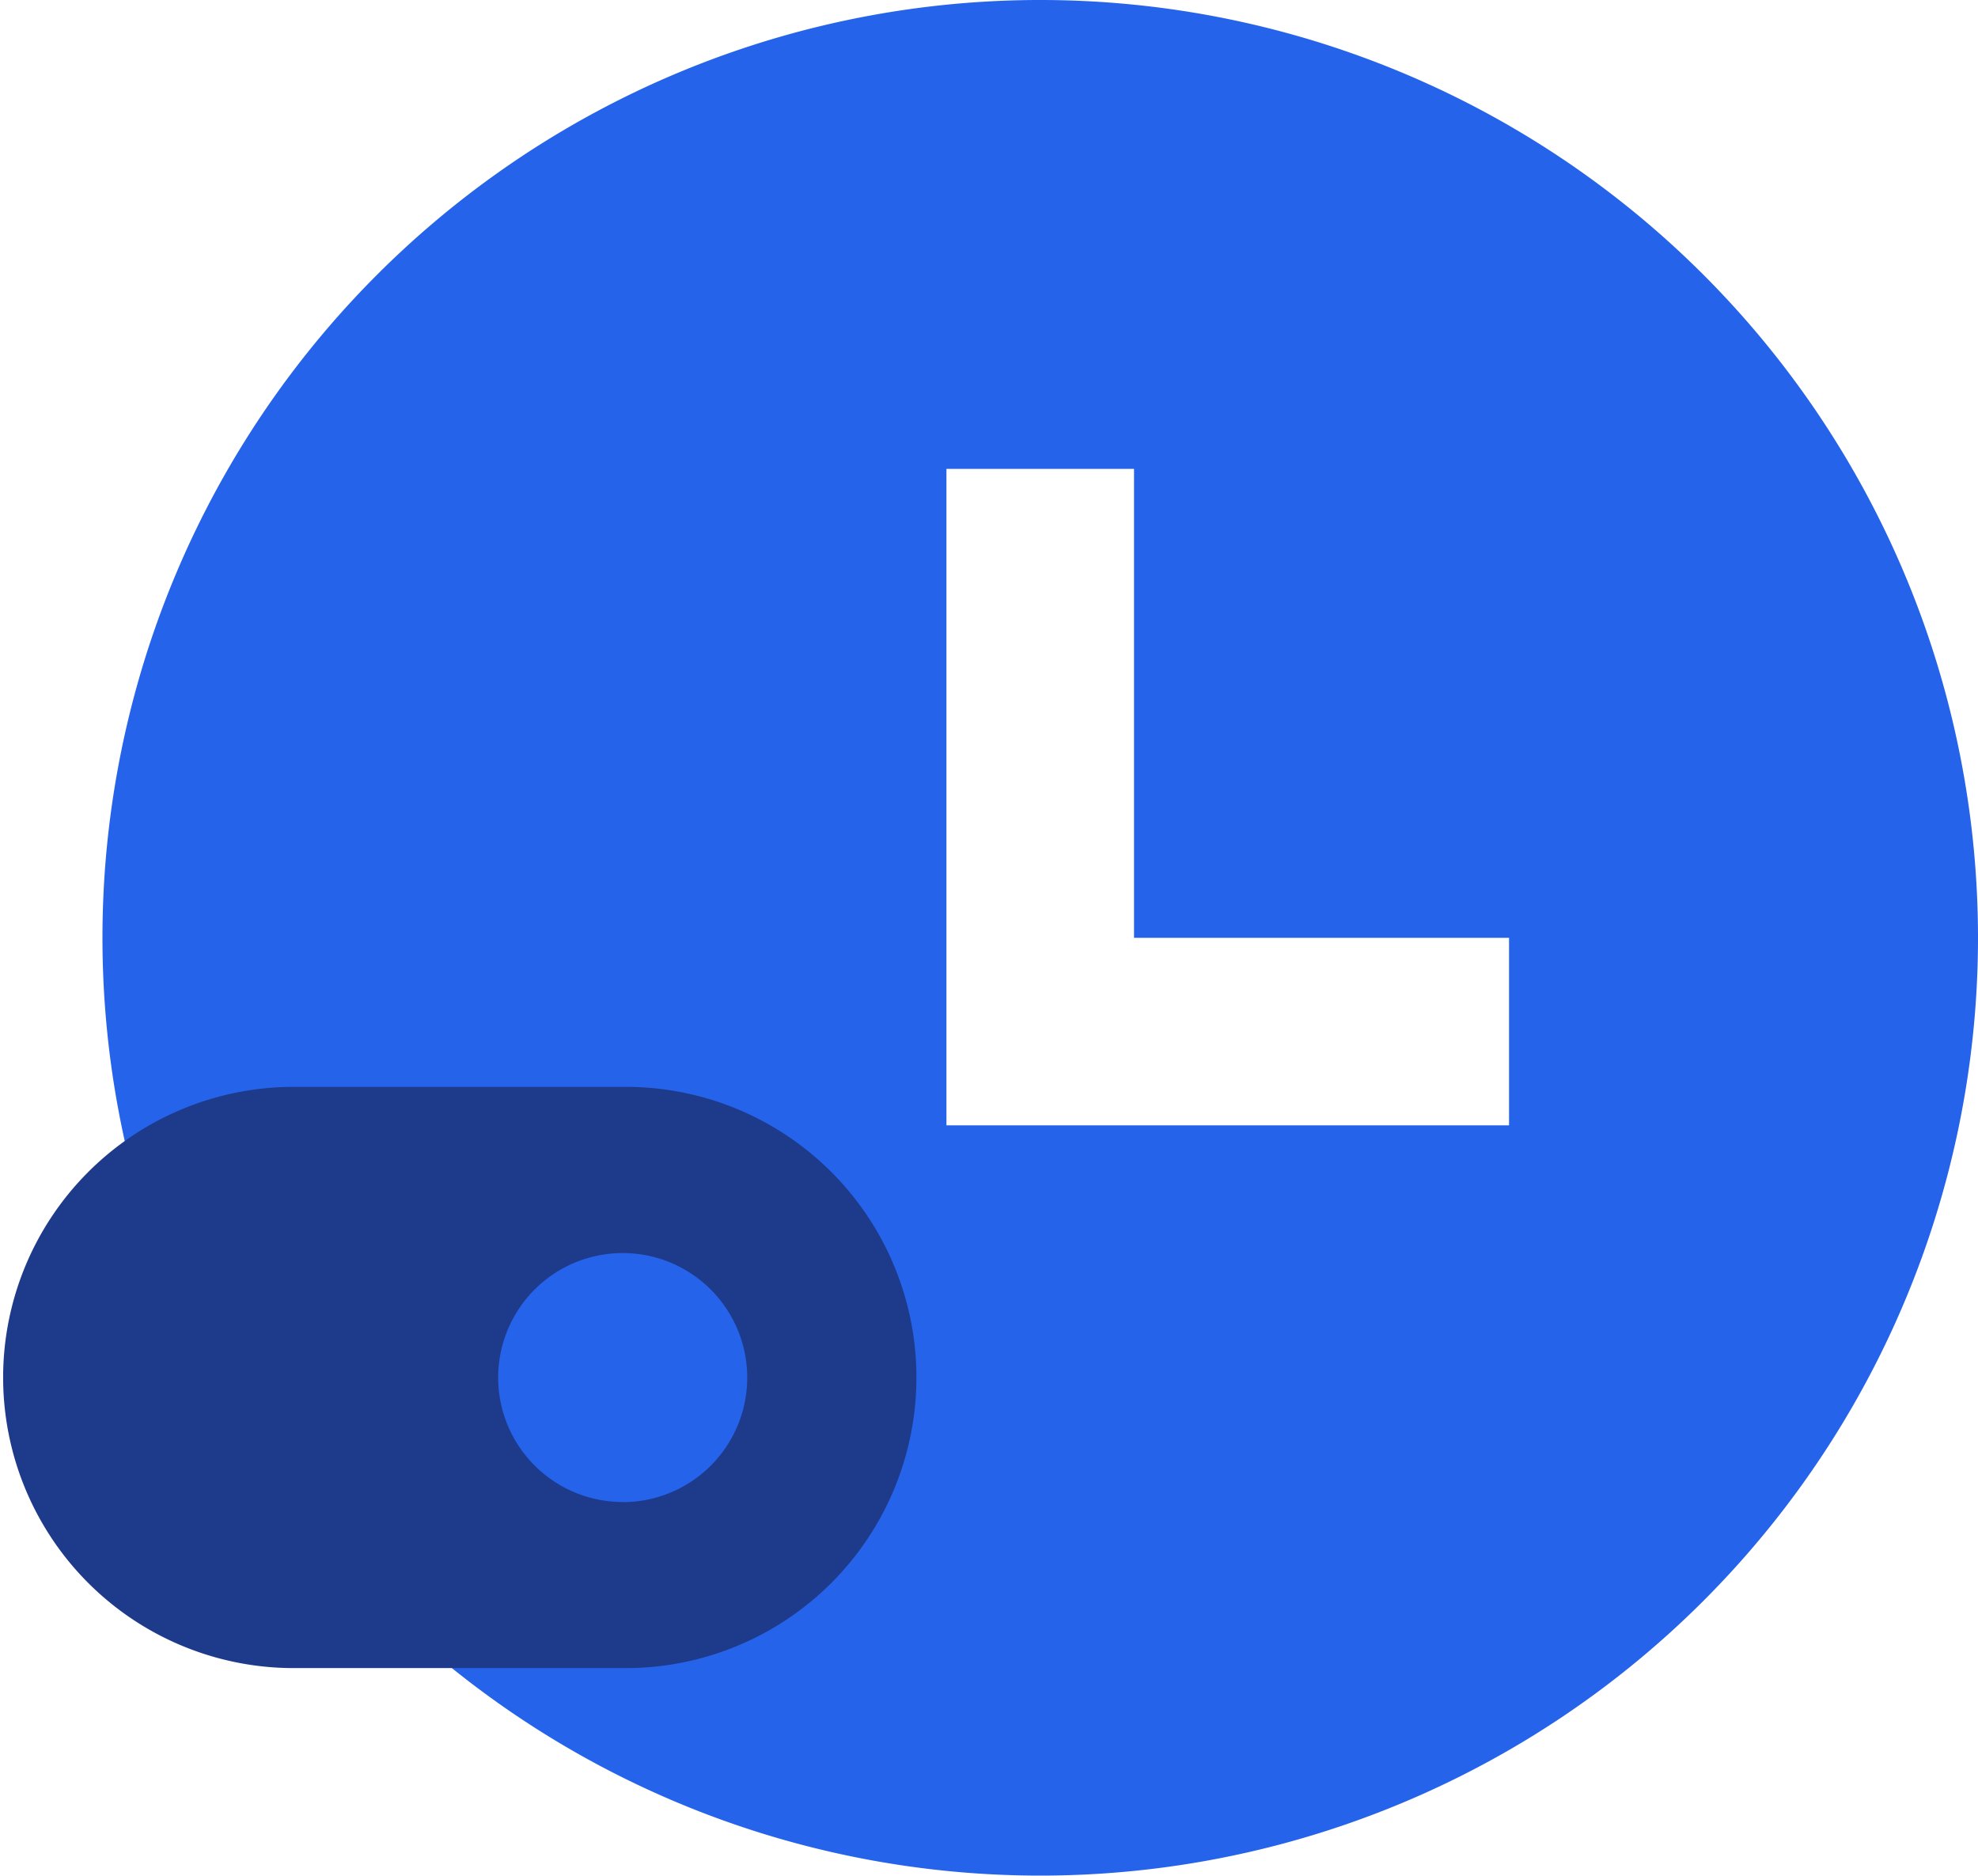 <svg id="Layer_1" data-name="Layer 1" xmlns="http://www.w3.org/2000/svg" viewBox="0 0 58.591 55.556"><defs><style>.cls-1{fill:#2563eb;}.cls-2{fill:#1e3a8a;}</style></defs><title>features-icon-6</title><path class="cls-1" d="M30.813,55.556A27.778,27.778,0,1,1,58.591,27.778,27.777,27.777,0,0,1,30.813,55.556Zm2.778-27.778V13.889H28.035V33.333H44.7V27.778H33.591Z"/><path class="cls-2" d="M8.608,32.194h9.837a8.608,8.608,0,1,1,0,17.215H8.608A8.608,8.608,0,0,1,8.608,32.194Zm9.837,12.3A3.689,3.689,0,1,0,14.756,40.8,3.689,3.689,0,0,0,18.445,44.49Z"/></svg>